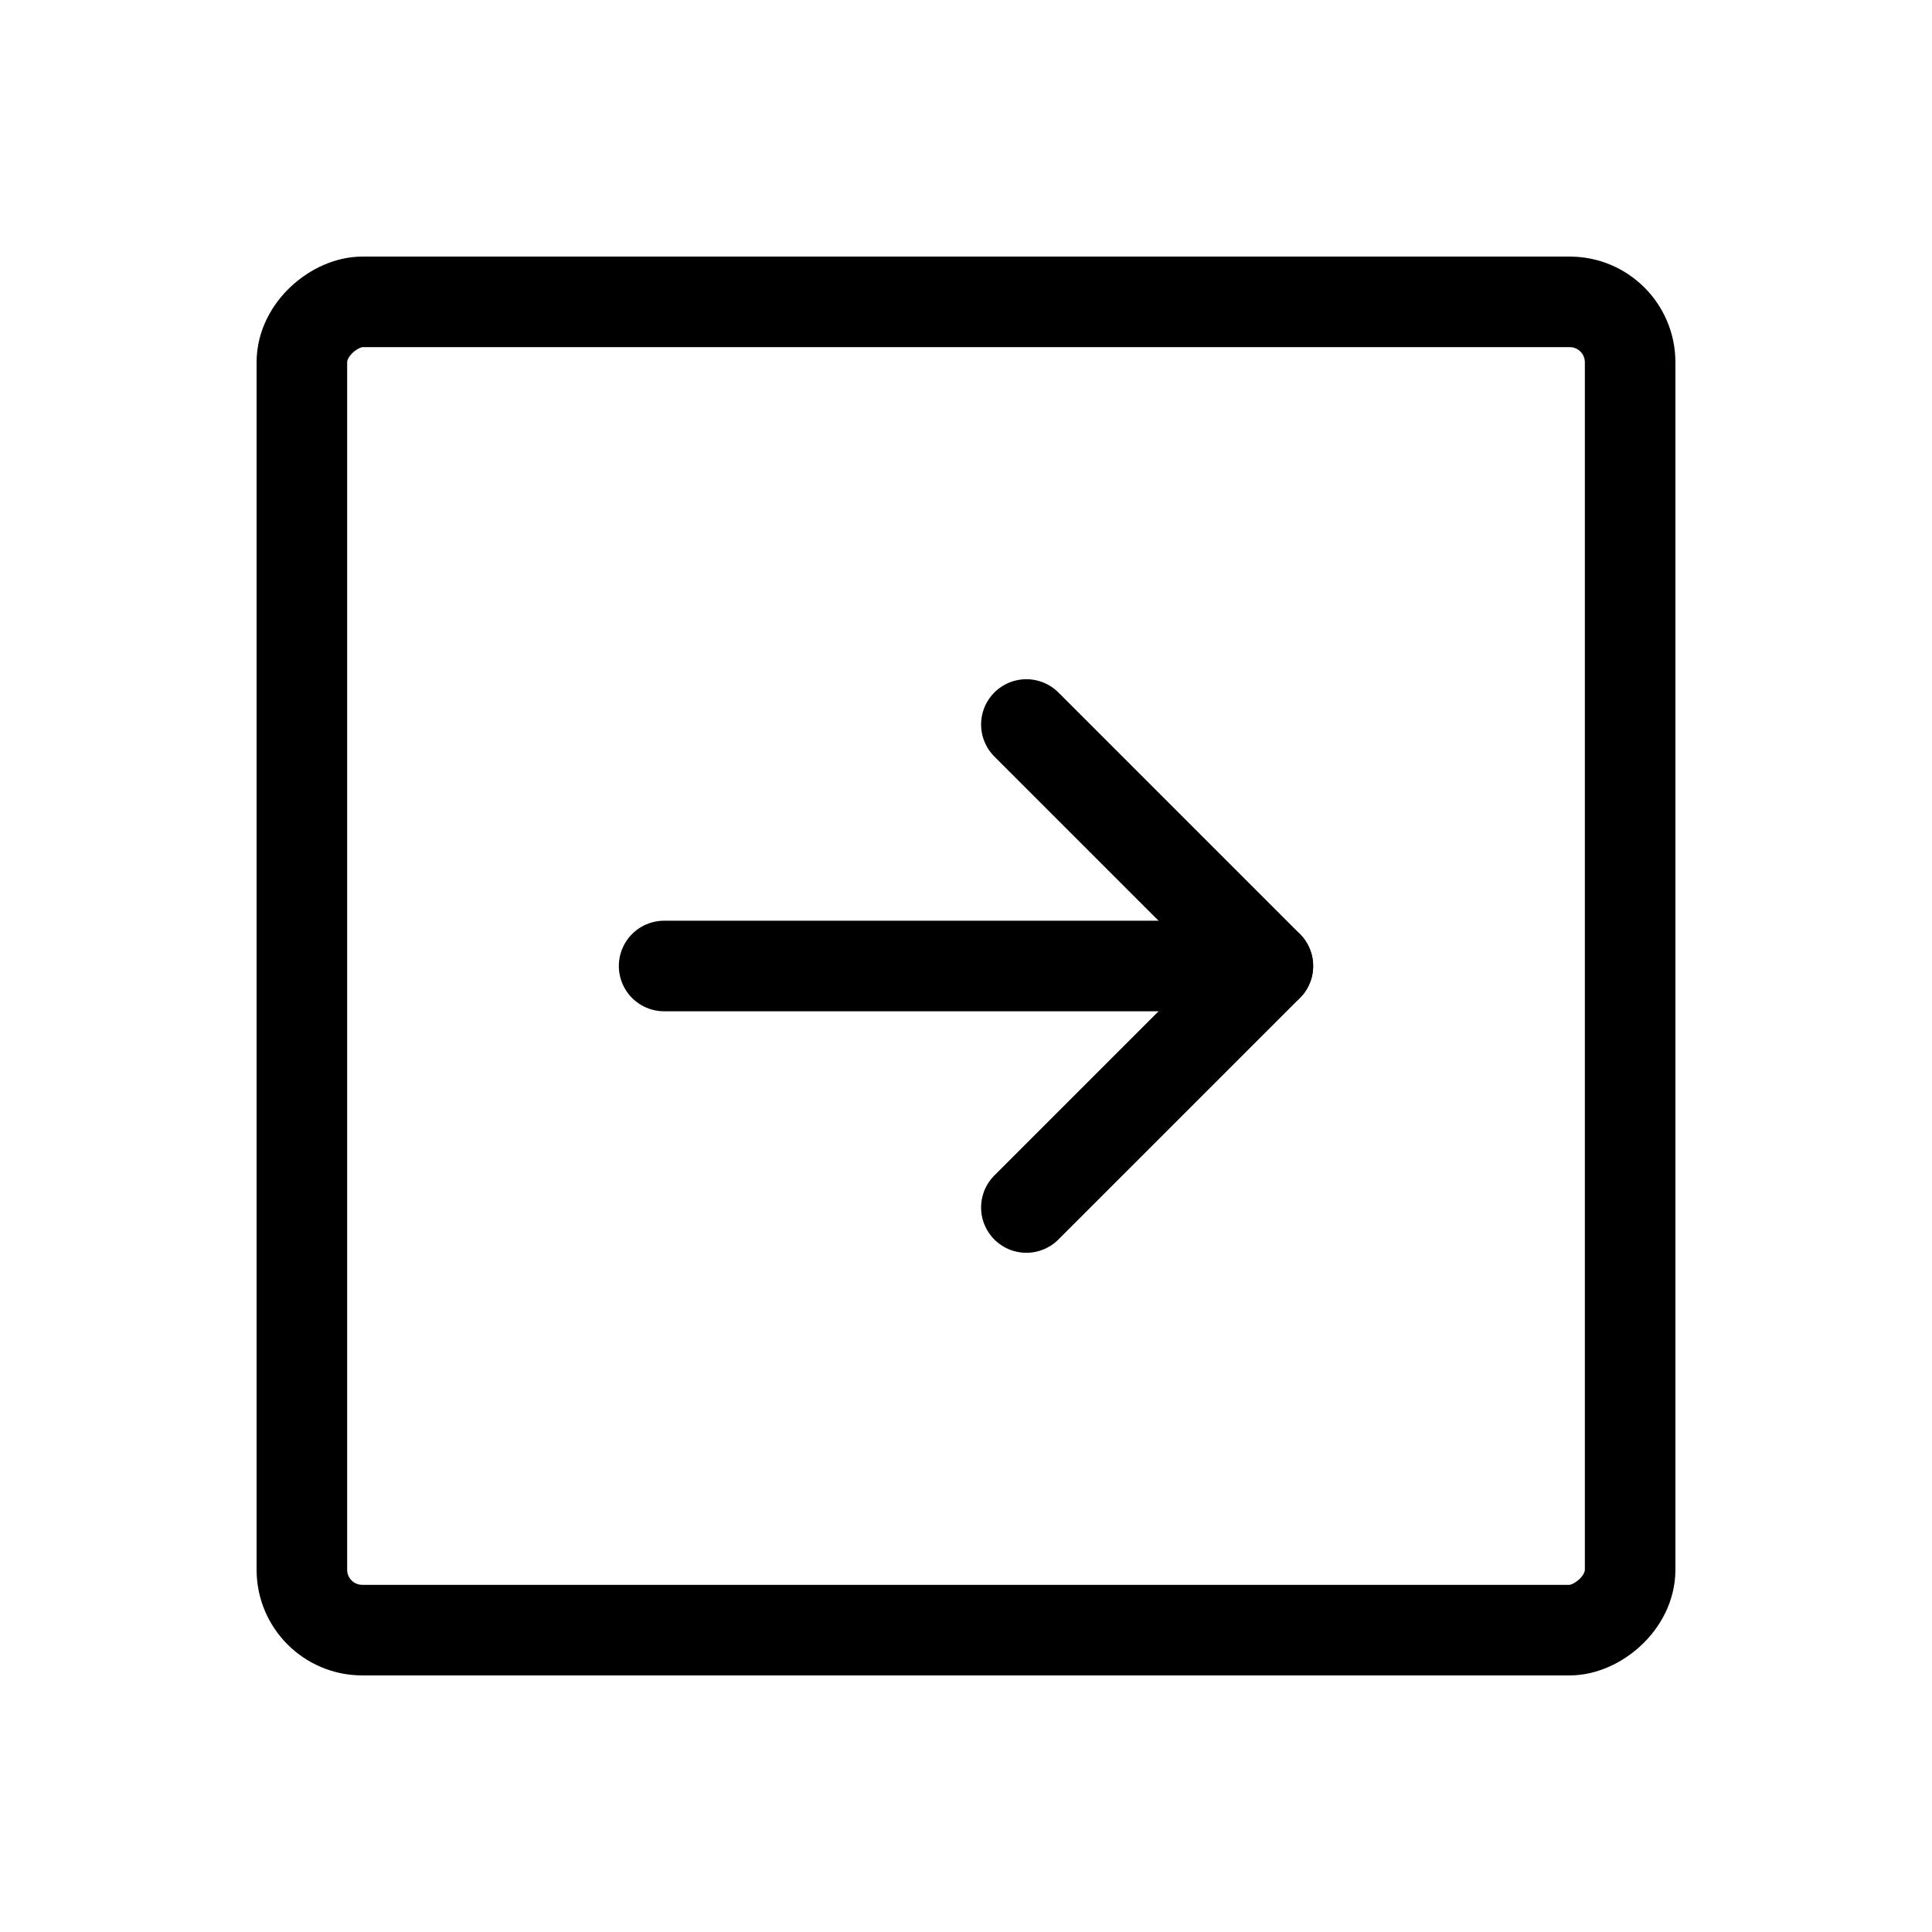 <svg xmlns="http://www.w3.org/2000/svg" viewBox="0 0 256 256" width="256" height="256"><rect width="256" height="256" fill="none"/><rect x="40" y="40" width="176" height="176" rx="8" transform="translate(256) rotate(90)" fill="none" stroke="currentColor" stroke-linecap="round" stroke-linejoin="round" stroke-width="12"/><line x1="88" y1="128" x2="168" y2="128" fill="none" stroke="currentColor" stroke-linecap="round" stroke-linejoin="round" stroke-width="12"/><polyline points="136 96 168 128 136 160" fill="none" stroke="currentColor" stroke-linecap="round" stroke-linejoin="round" stroke-width="12"/></svg>